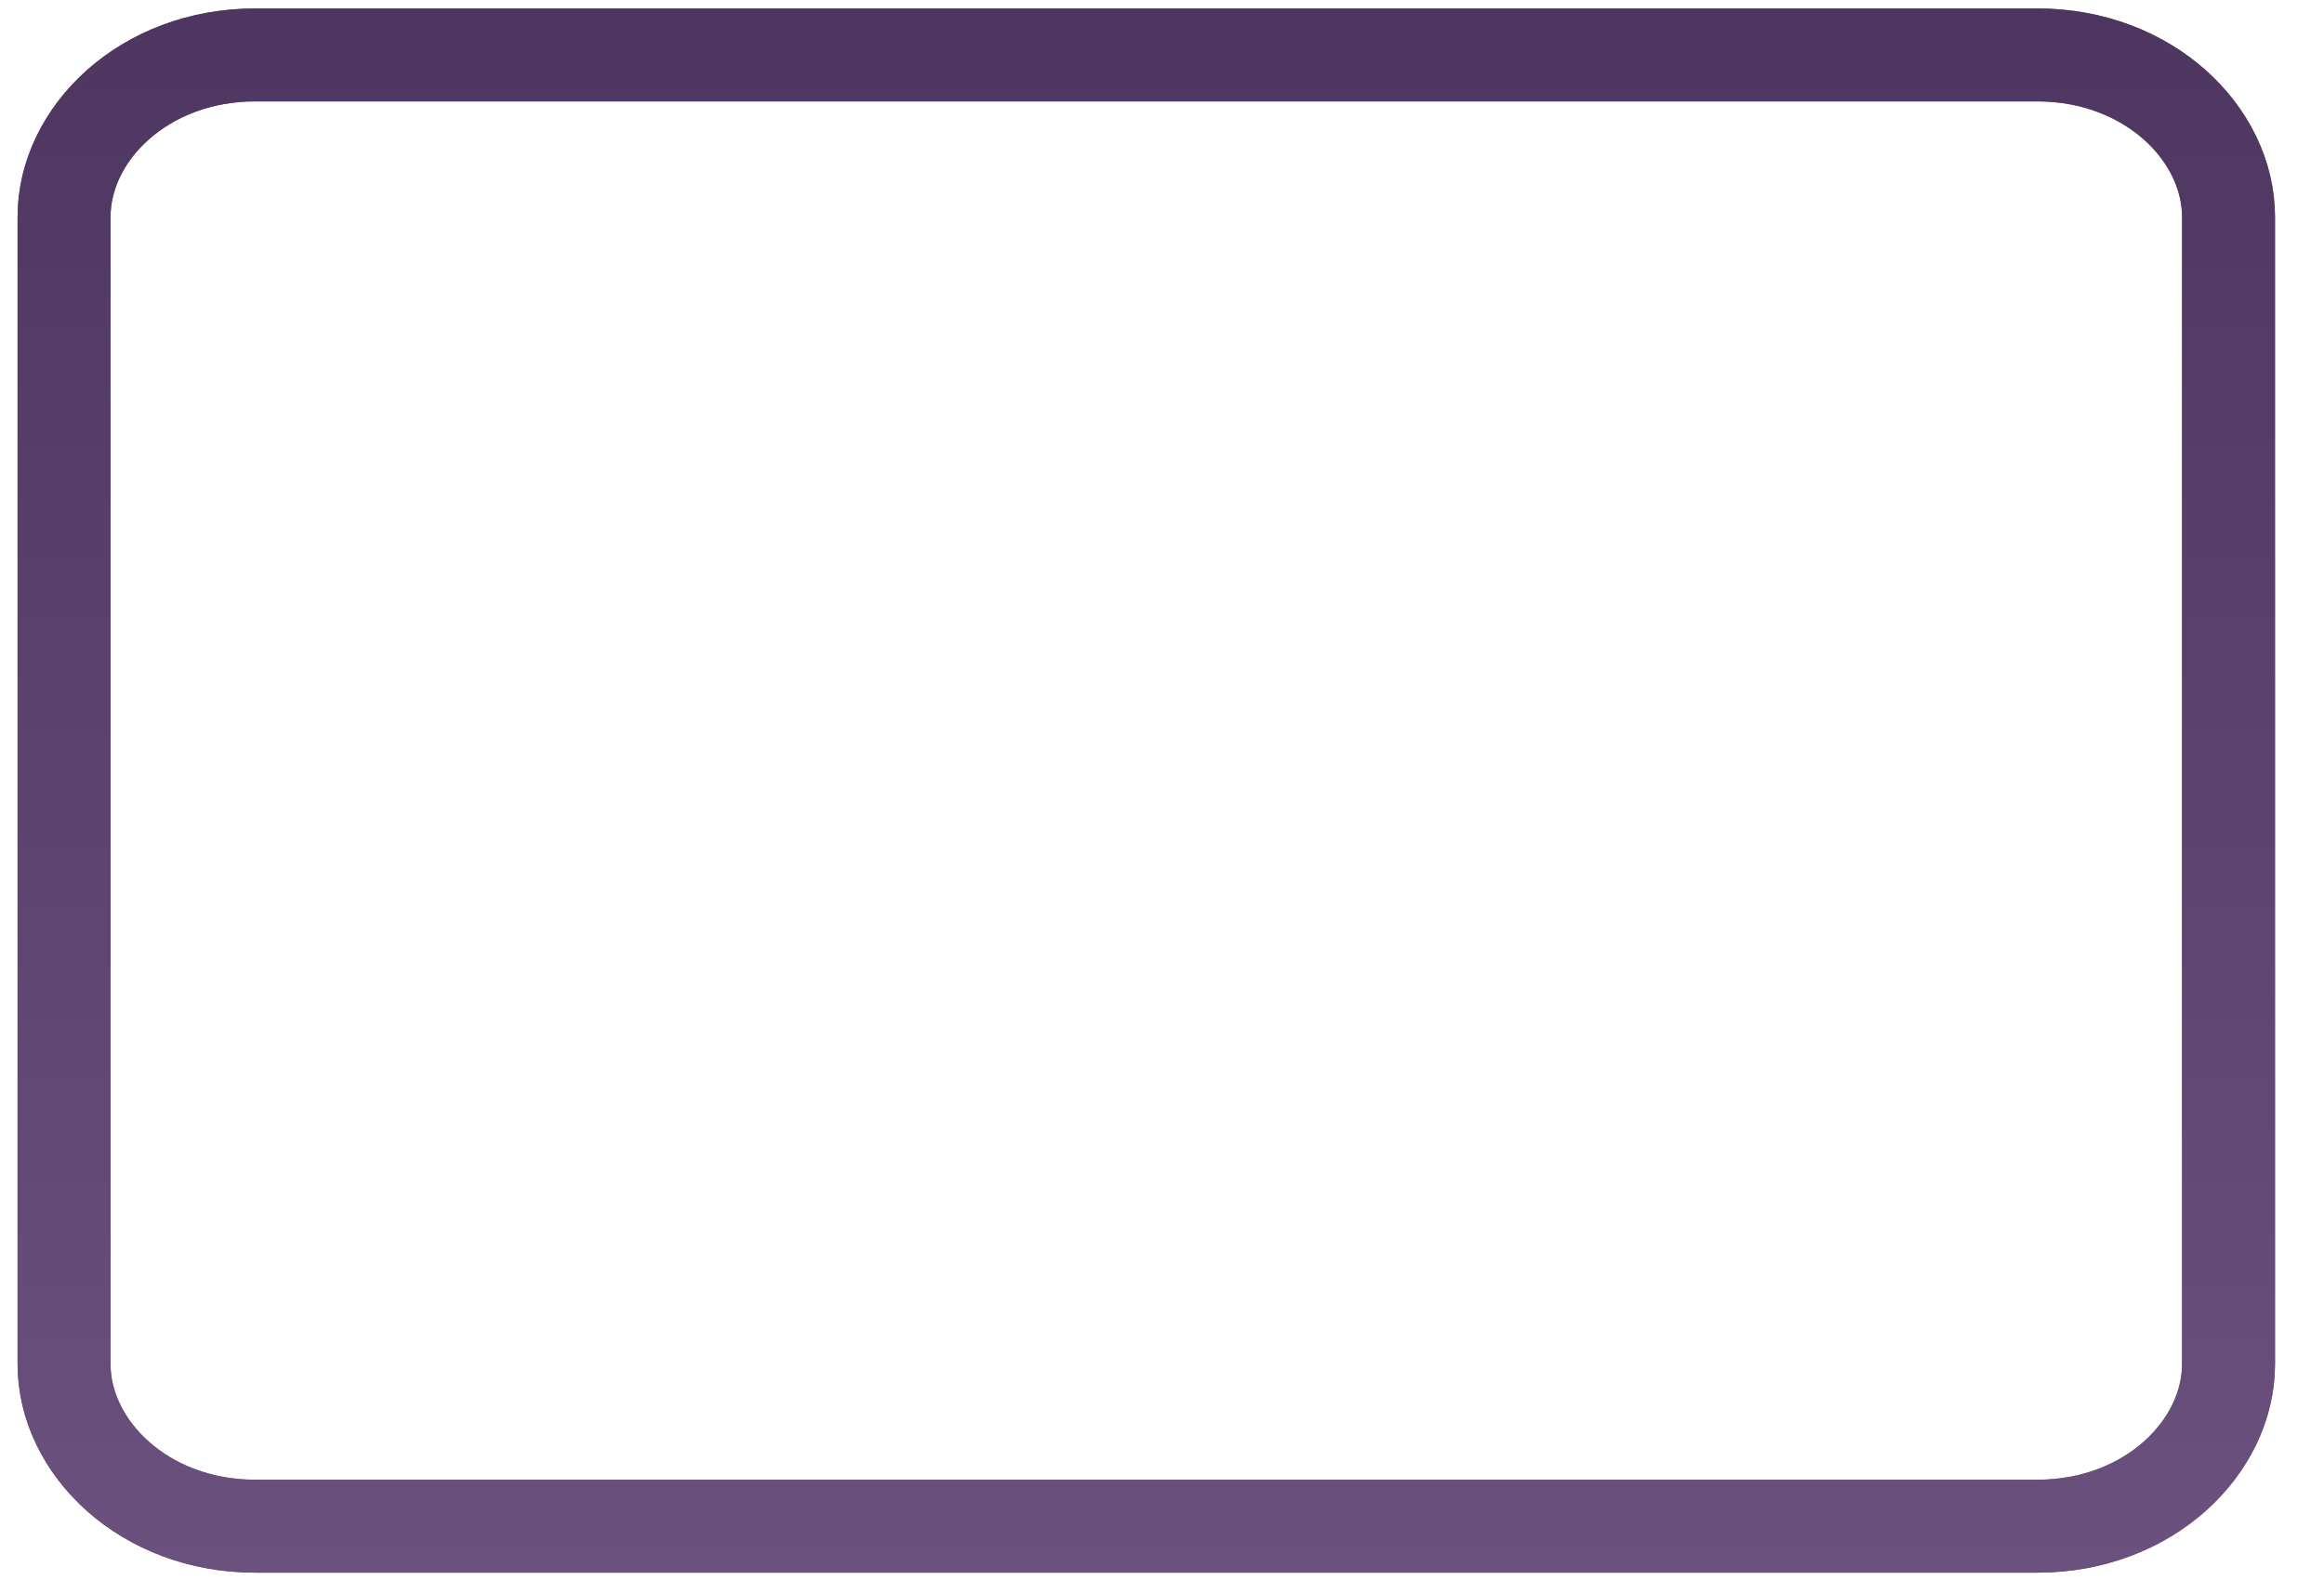 <svg width="25" height="17" viewBox="0 0 25 17" fill="none" xmlns="http://www.w3.org/2000/svg">
<path d="M0.689 14.677V2.335C0.689 1.436 1.552 0.591 2.745 0.591H21.917C23.11 0.591 23.973 1.436 23.973 2.335V14.677C23.973 15.575 23.11 16.421 21.917 16.421H2.745C1.552 16.421 0.689 15.575 0.689 14.677Z" stroke="#8D5963"/>
<path d="M0.689 14.677V2.335C0.689 1.436 1.552 0.591 2.745 0.591H21.917C23.11 0.591 23.973 1.436 23.973 2.335V14.677C23.973 15.575 23.11 16.421 21.917 16.421H2.745C1.552 16.421 0.689 15.575 0.689 14.677Z" stroke="url(#paint0_linear_219_282)"/>
<defs>
<linearGradient id="paint0_linear_219_282" x1="12.331" y1="0.091" x2="12.331" y2="16.921" gradientUnits="userSpaceOnUse">
<stop stop-color="#4D365F"/>
<stop offset="1" stop-color="#6B517E"/>
</linearGradient>
</defs>
</svg>
